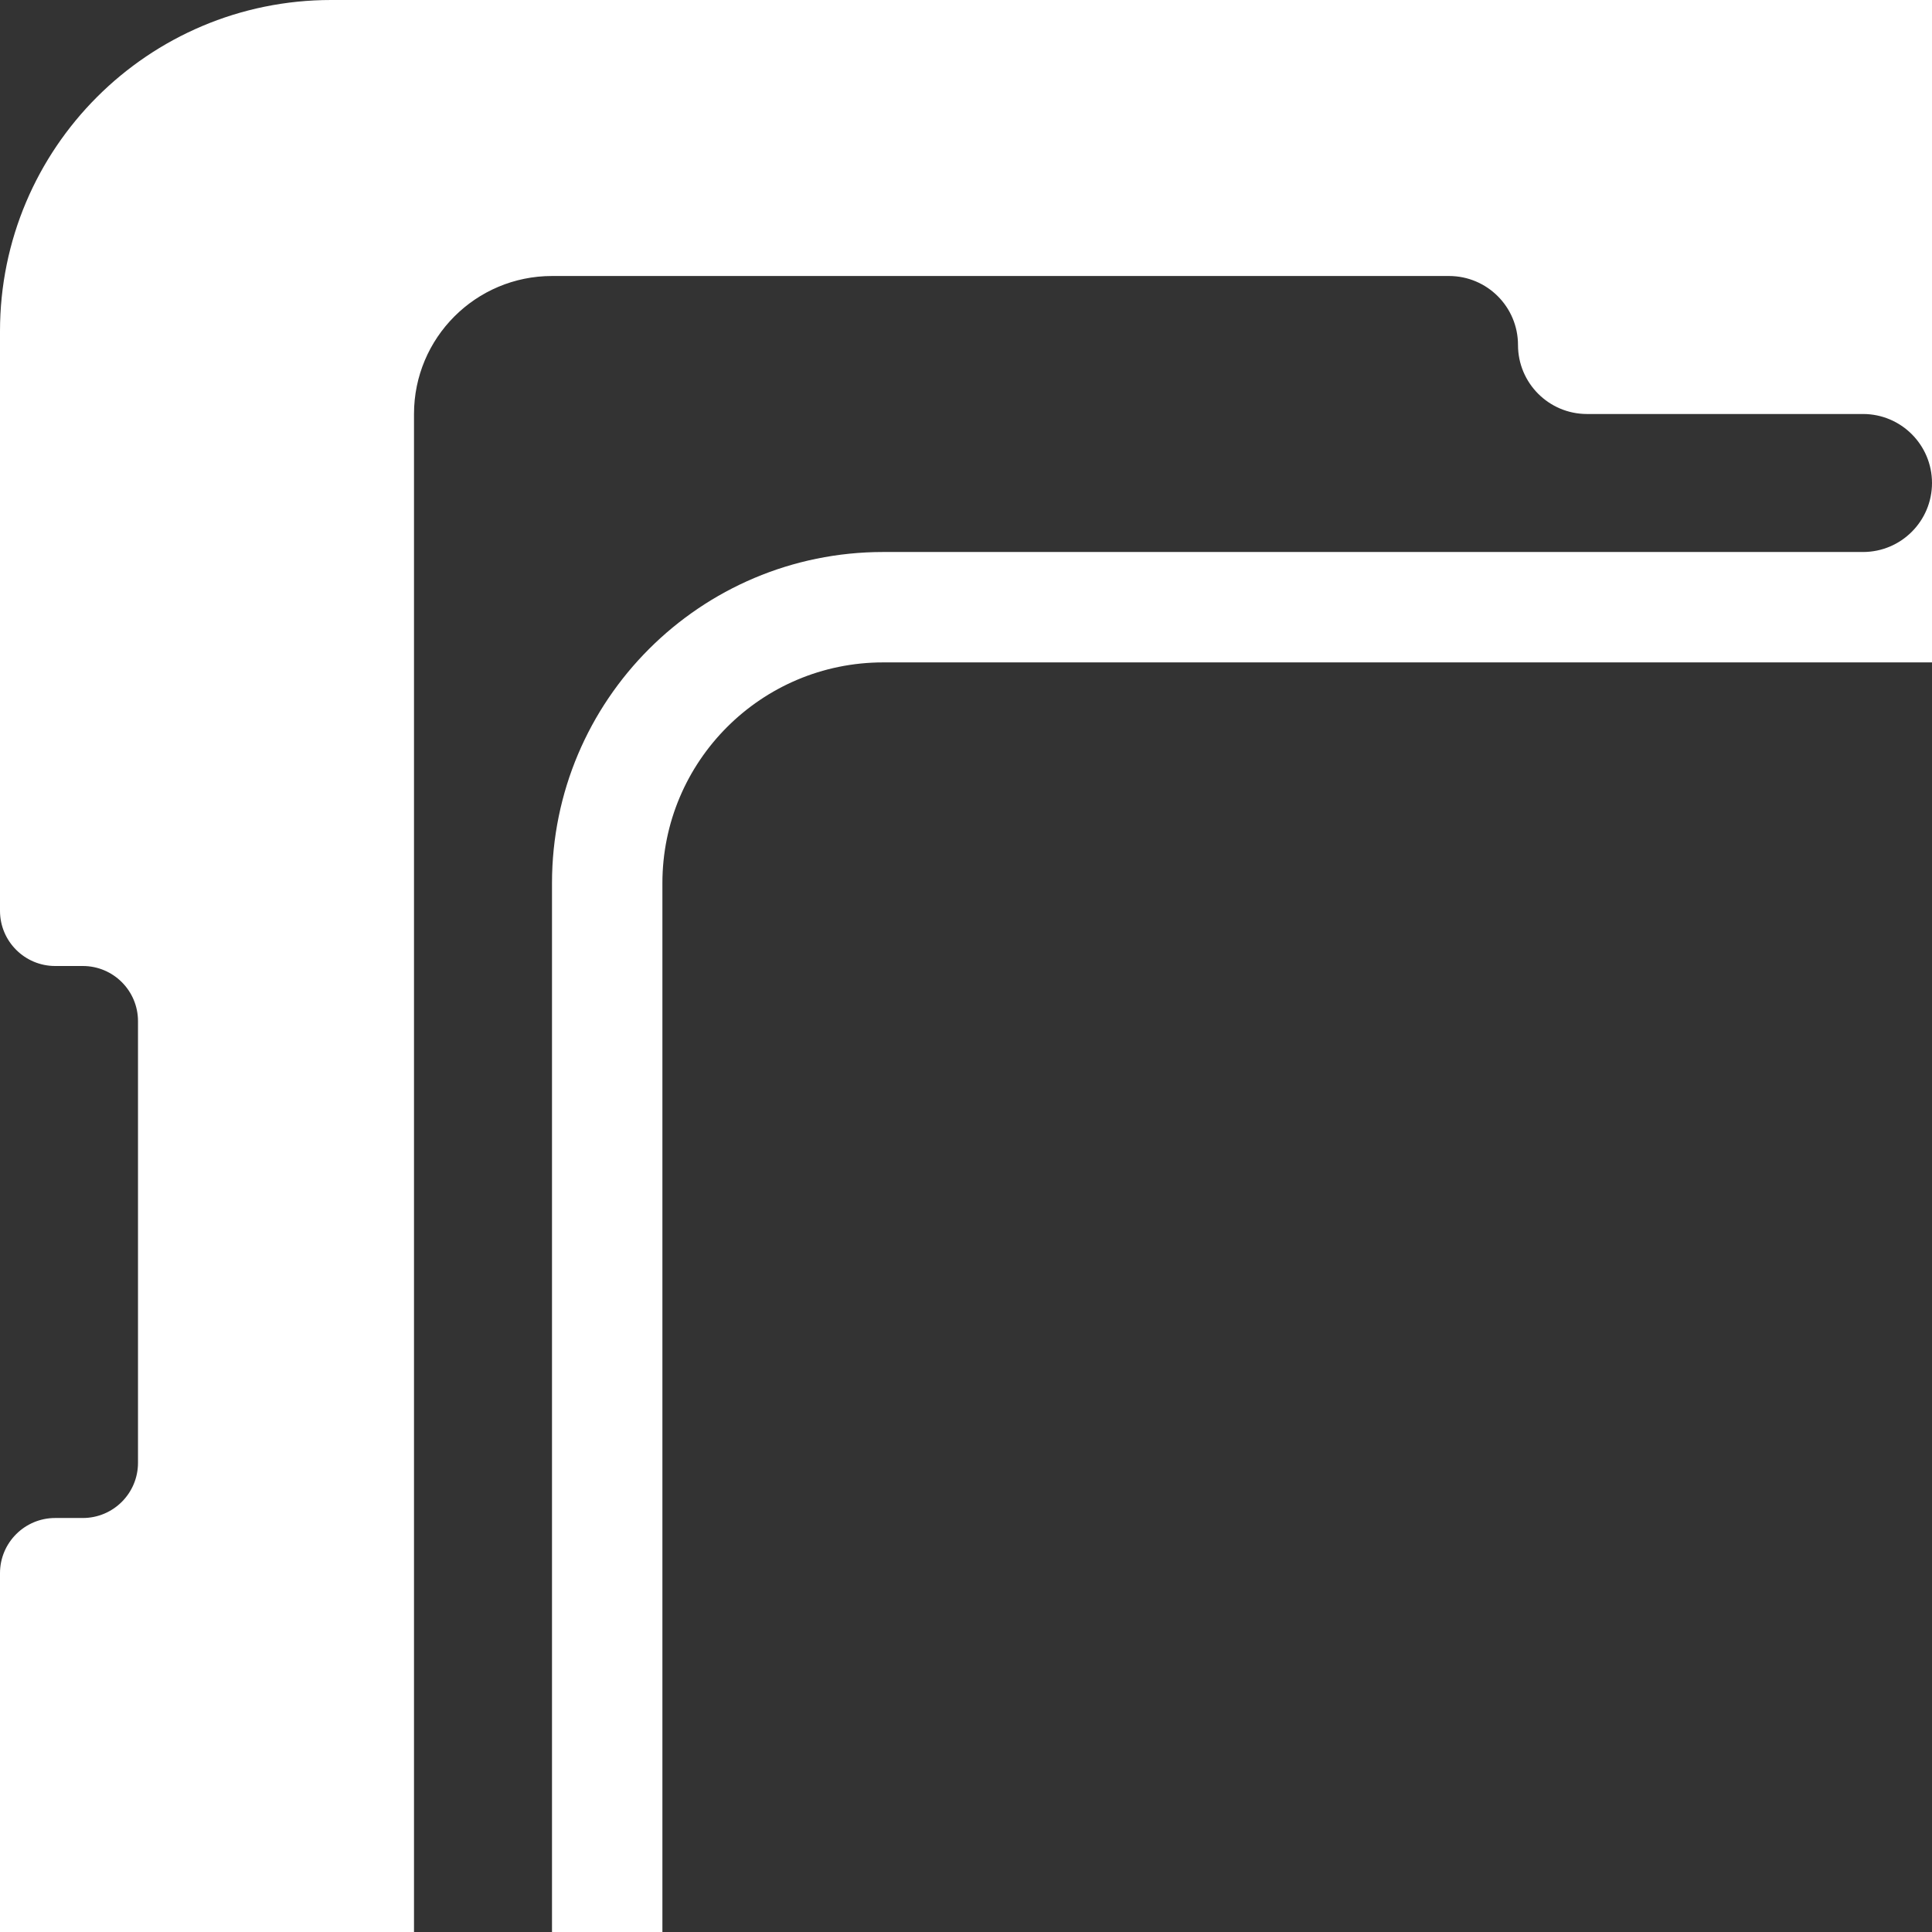 <svg width="350" height="350" viewBox="0 0 350 350" fill="none" xmlns="http://www.w3.org/2000/svg">
<rect x="0" y="0" width="350" height="350" fill="#333333" stroke="none"/>
<path fill-rule="evenodd" clip-rule="evenodd" d="M60 0C26.863 0 0 26.863 0 60V165C0 170.523 4.477 175 10 175H15C20.523 175 25 179.477 25 185V265C25 270.523 20.523 275 15 275H10C4.477 275 0 279.477 0 285V350H75V100V75C75 61.193 86.193 50 100 50L262.5 50C269.404 50 275 55.596 275 62.5C275 69.404 280.596 75 287.5 75L337.5 75C344.404 75 350 80.597 350 87.5C350 94.397 344.414 99.989 337.52 100H160C126.863 100 100 126.863 100 160V350H120V160C120 137.909 137.909 120 160 120H350V87.5V0H60Z" fill="white"/>
</svg>